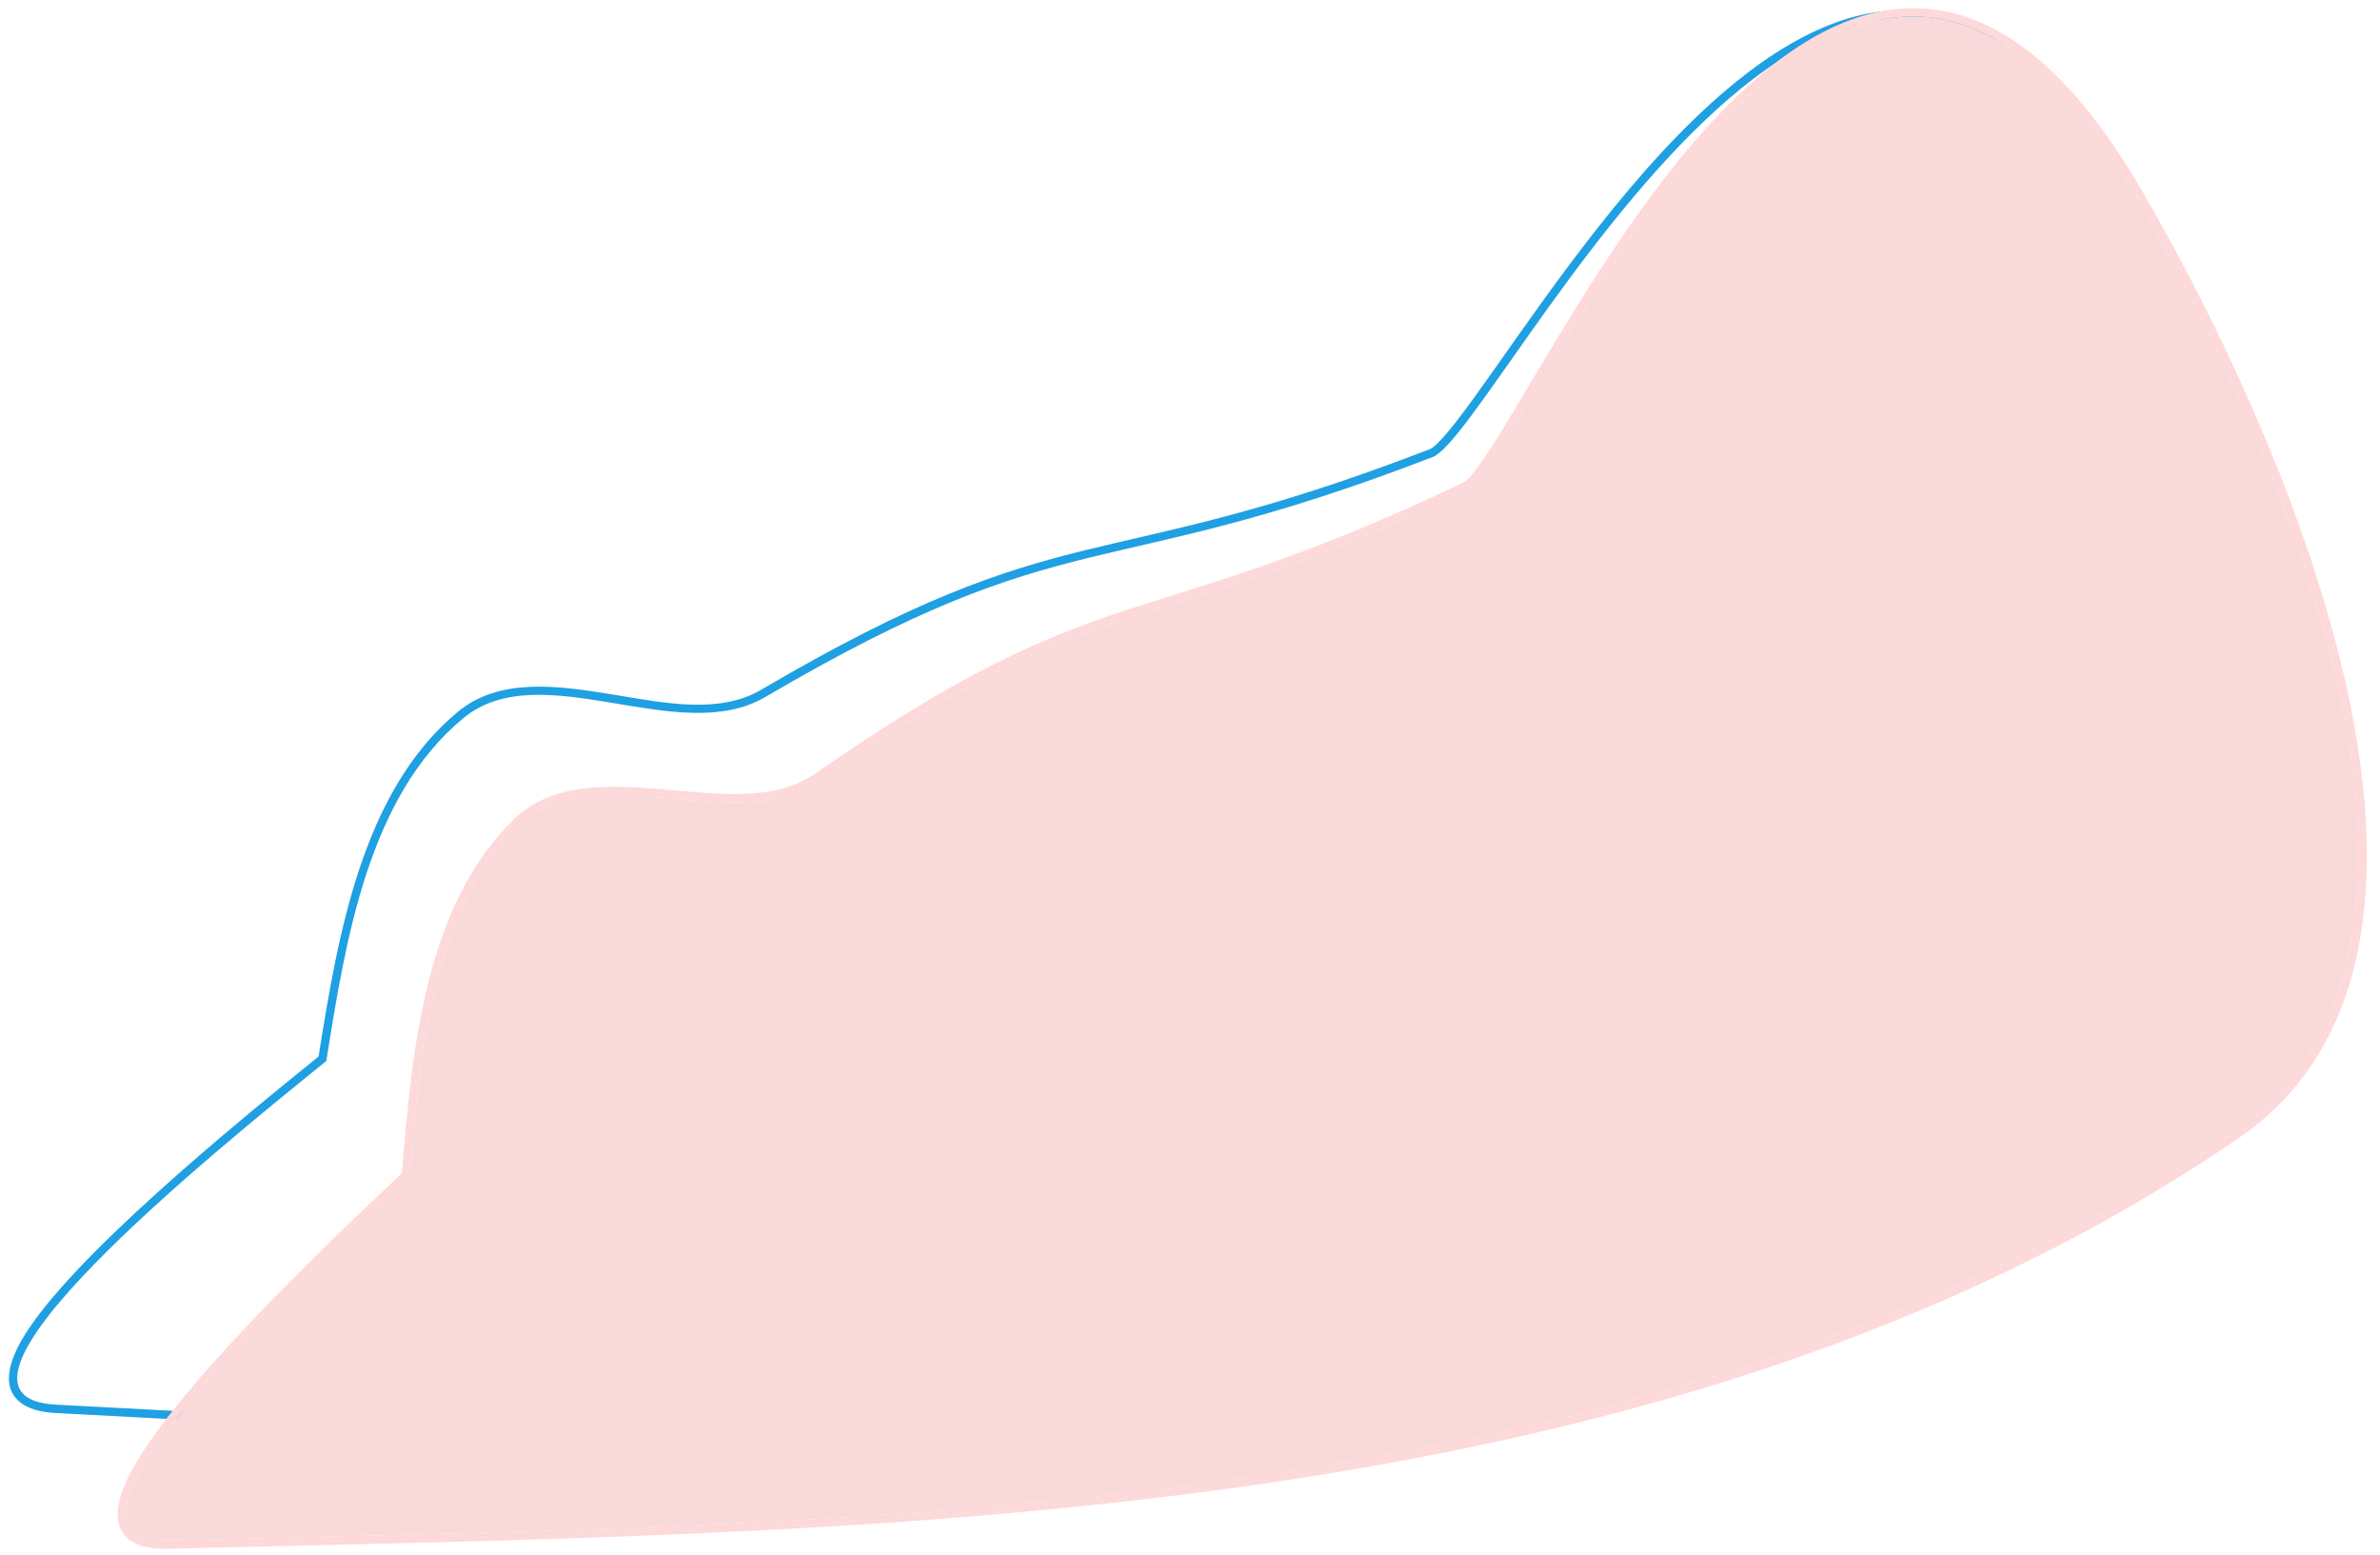 <?xml version="1.0" encoding="UTF-8" standalone="no"?>
<!DOCTYPE svg PUBLIC "-//W3C//DTD SVG 1.1//EN" "http://www.w3.org/Graphics/SVG/1.1/DTD/svg11.dtd">
<svg width="100%" height="100%" viewBox="0 0 199 130" version="1.1" xmlns="http://www.w3.org/2000/svg" xmlns:xlink="http://www.w3.org/1999/xlink" xml:space="preserve" xmlns:serif="http://www.serif.com/" style="fill-rule:evenodd;clip-rule:evenodd;stroke-linejoin:round;stroke-miterlimit:2;">
    <g transform="matrix(1,0,0,1,-606.972,-182.988)">
        <g transform="matrix(0.996,-0.092,0.092,0.996,-8.5,70.448)">
            <path d="M620.763,259.003C623.335,248.943 626.455,237.239 634.998,231.394C638.644,228.9 643.266,229.889 647.979,231.124C652.319,232.262 656.737,233.612 660.42,231.885C687.446,219.216 689.038,225.187 717.92,217.008C718.191,216.931 718.535,216.66 718.973,216.27C719.775,215.557 720.792,214.454 721.994,213.081C726.782,207.616 734.409,197.971 742.77,191.331C748.888,186.472 755.414,183.242 761.521,184.213C767.632,185.184 773.428,190.34 777.962,202.515C783.484,217.342 789.189,238.839 787.705,256.04C786.697,267.717 782.377,277.419 772.617,281.904C719.142,306.473 654.376,295.071 596.132,286.648C593.927,286.329 592.871,285.441 592.581,284.343C592.306,283.296 592.748,281.904 593.858,280.331C598.304,274.027 613.519,263.828 620.763,259.003ZM621.374,259.436C623.919,249.478 626.91,237.776 635.393,231.972C642.362,227.204 653.072,236.103 660.717,232.519C687.692,219.874 689.284,225.845 718.111,217.681C723.724,216.091 759.683,155.439 777.306,202.759C786.458,227.332 796.152,270.32 772.325,281.267C718.969,305.782 654.346,294.36 596.232,285.955C584.177,284.211 611.236,266.188 621.374,259.436Z" style="fill:rgb(31,160,226);"/>
        </g>
        <g transform="matrix(1,0,0,1,-5.042,12.389)">
            <g transform="matrix(0.986,-0.168,0.168,0.986,-9.967,117.582)">
                <path d="M621.374,259.436C623.919,249.478 626.91,237.776 635.393,231.972C642.362,227.204 653.072,236.103 660.717,232.519C687.692,219.874 689.284,225.845 718.111,217.681C723.724,216.091 759.683,155.439 777.306,202.759C786.458,227.332 796.152,270.32 772.325,281.267C718.969,305.782 654.346,294.36 596.232,285.955C584.177,284.211 611.236,266.188 621.374,259.436Z" style="fill:rgb(249,217,217);"/>
                <path d="M620.763,259.003C623.335,248.943 626.455,237.239 634.998,231.394C638.644,228.9 643.266,229.889 647.979,231.124C652.319,232.262 656.737,233.612 660.42,231.885C687.446,219.216 689.038,225.187 717.92,217.008C718.191,216.931 718.535,216.66 718.973,216.27C719.775,215.557 720.792,214.454 721.994,213.081C726.782,207.616 734.409,197.971 742.77,191.331C748.888,186.472 755.414,183.242 761.521,184.213C767.632,185.184 773.428,190.34 777.962,202.515C783.484,217.342 789.189,238.839 787.705,256.04C786.697,267.717 782.377,277.419 772.617,281.904C719.142,306.473 654.376,295.071 596.132,286.648C593.927,286.329 592.871,285.441 592.581,284.343C592.306,283.296 592.748,281.904 593.858,280.331C598.304,274.027 613.519,263.828 620.763,259.003ZM621.374,259.436C623.919,249.478 626.91,237.776 635.393,231.972C642.362,227.204 653.072,236.103 660.717,232.519C687.692,219.874 689.284,225.845 718.111,217.681C723.724,216.091 759.683,155.439 777.306,202.759C786.458,227.332 796.152,270.32 772.325,281.267C718.969,305.782 654.346,294.36 596.232,285.955C584.177,284.211 611.236,266.188 621.374,259.436Z" style="fill:rgb(254,217,217);"/>
            </g>
        </g>
    </g>
</svg>
